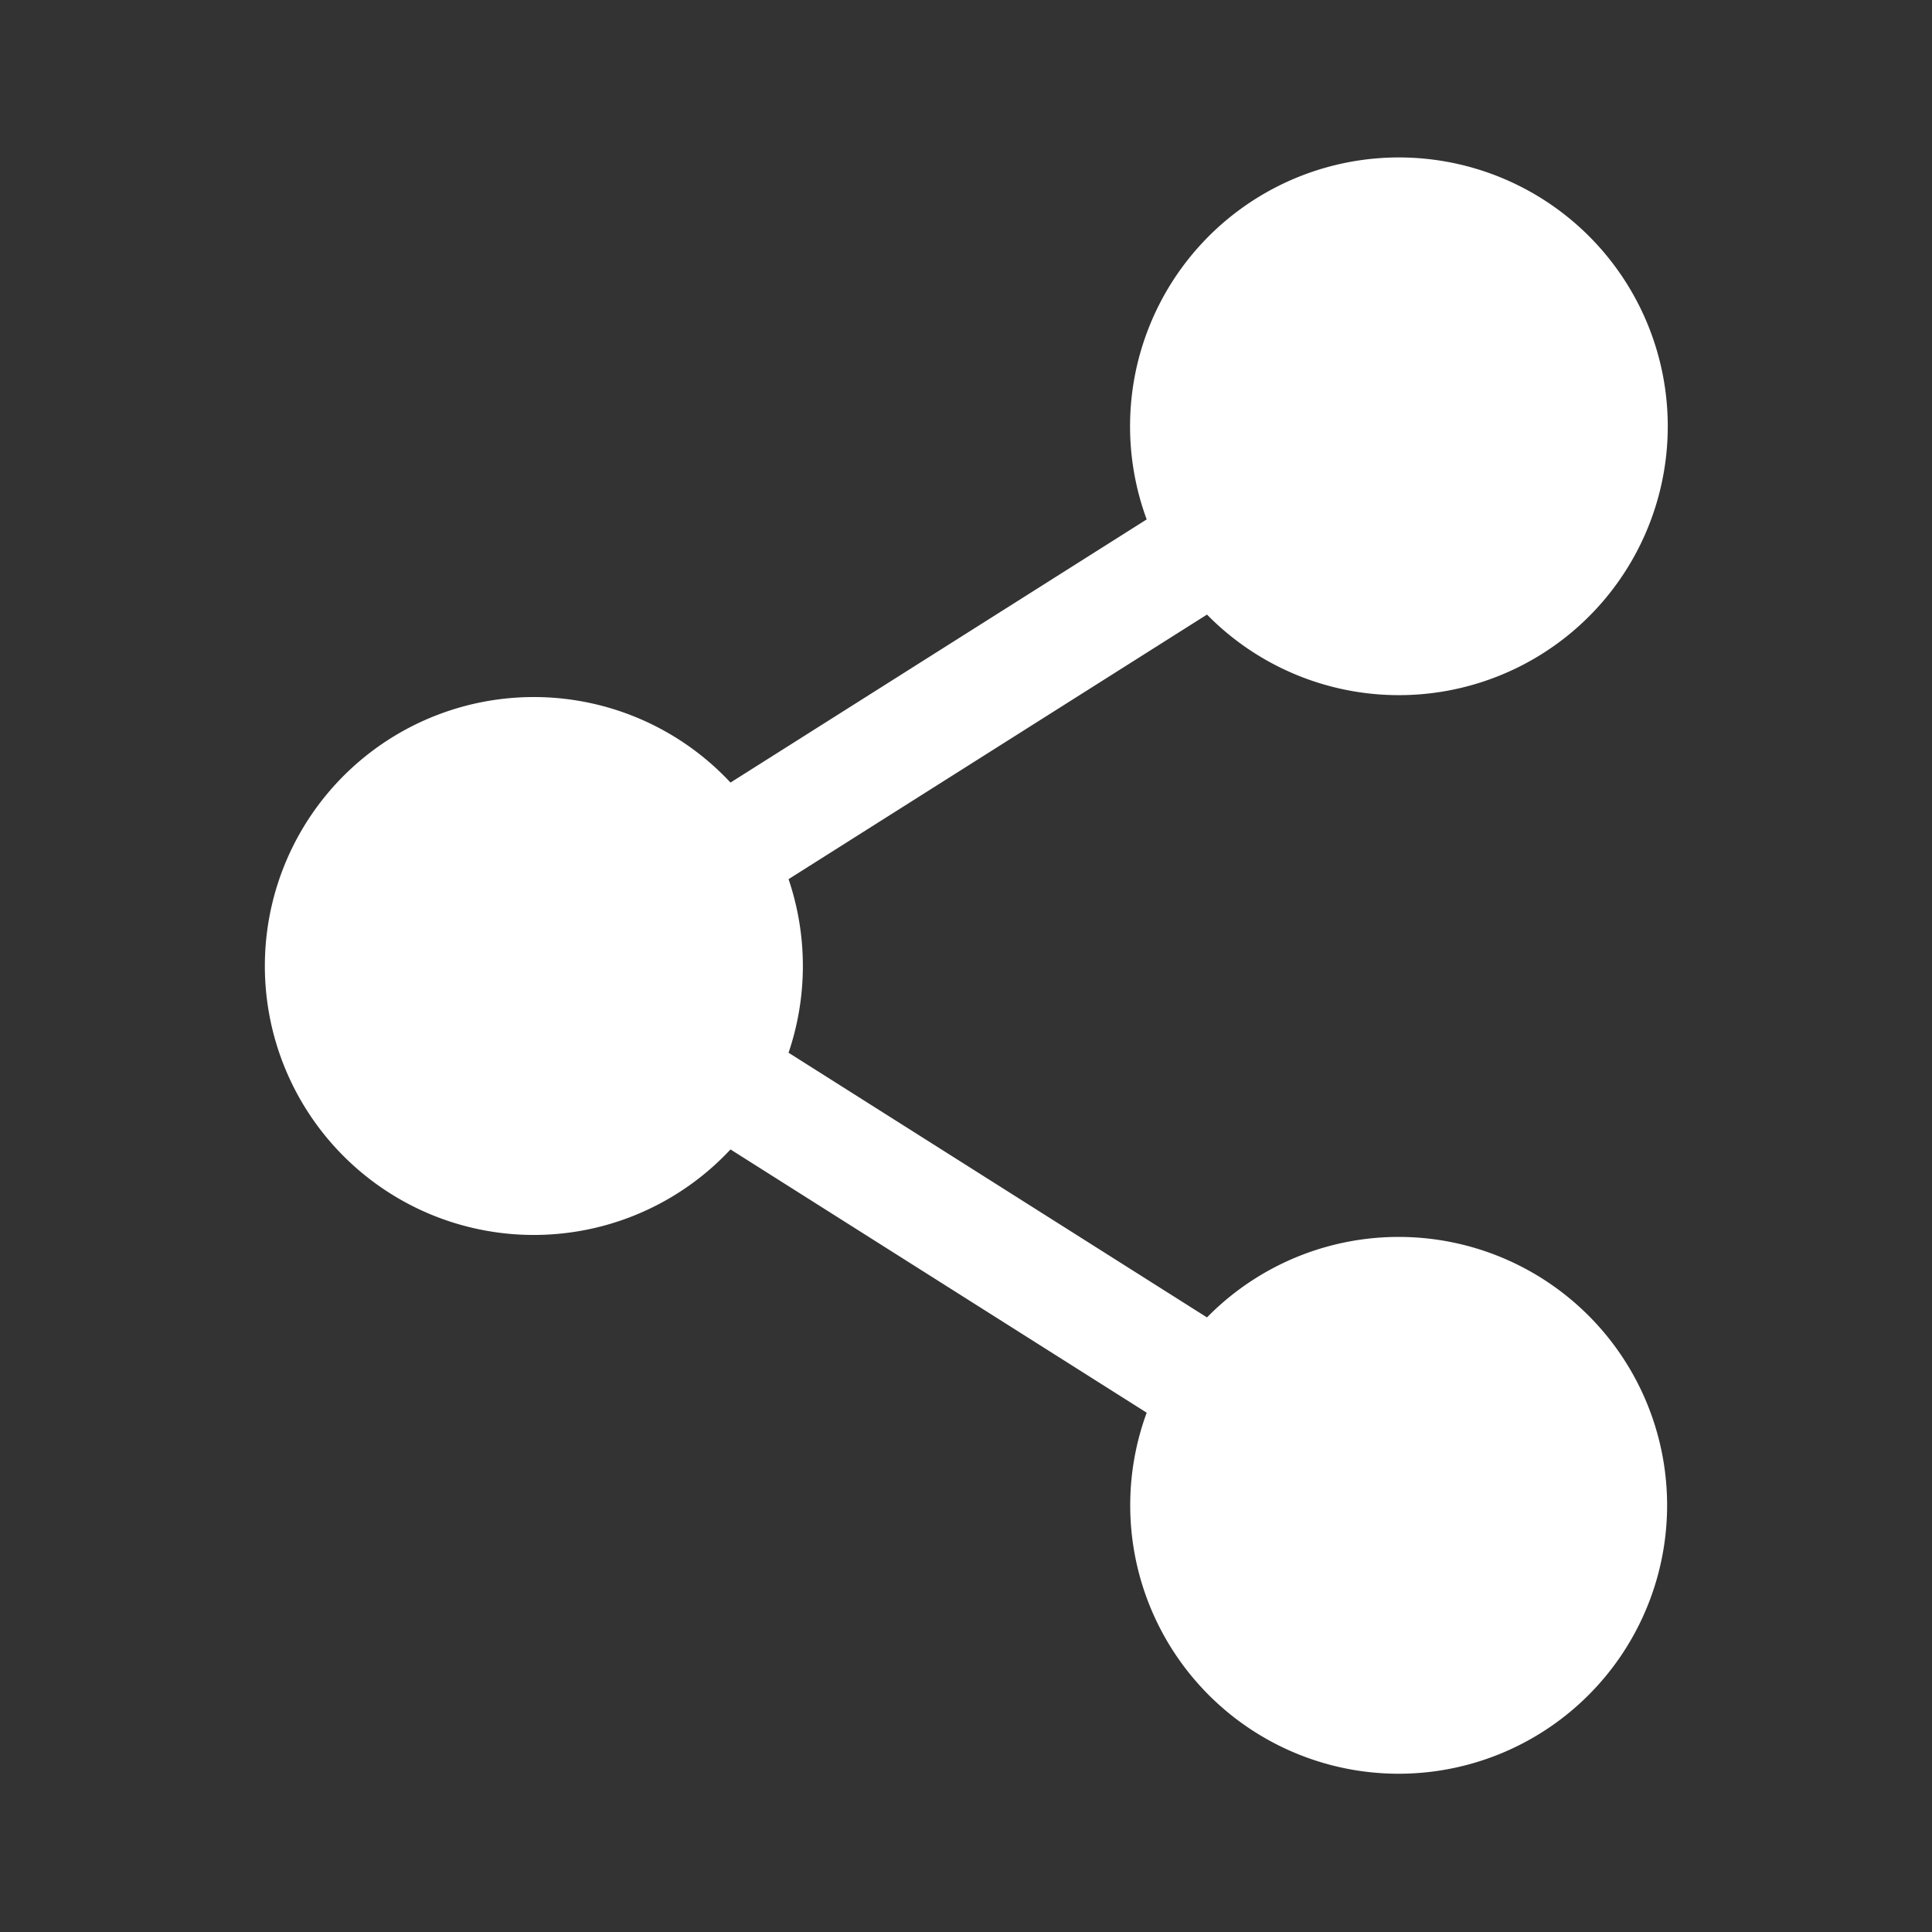 <!DOCTYPE svg PUBLIC "-//W3C//DTD SVG 1.1//EN" "http://www.w3.org/Graphics/SVG/1.1/DTD/svg11.dtd">

<!-- Uploaded to: SVG Repo, www.svgrepo.com, Transformed by: SVG Repo Mixer Tools -->
<svg fill="#ffffff" width="800px" height="800px" viewBox="-2 0 19 19" xmlns="http://www.w3.org/2000/svg" class="cf-icon-svg">

<rect x="-2" y="0" width="19" height="19" fill="#333333" stroke="none"/>

<g id="SVGRepo_bgCarrier" stroke-width="0"/>

<g id="SVGRepo_tracerCarrier" stroke-linecap="round" stroke-linejoin="round"/>

<g id="SVGRepo_iconCarrier">

<path d="M14.395 14.803a2.64 2.64 0 1 1-5.118-.91l-4.093-2.589a2.645 2.645 0 1 1 0-3.608l4.093-2.588a2.644 2.644 0 1 1 .593.936L5.755 8.646a2.659 2.659 0 0 1 0 1.707l4.115 2.603a2.64 2.64 0 0 1 4.525 1.847z"/>

</g>

</svg>